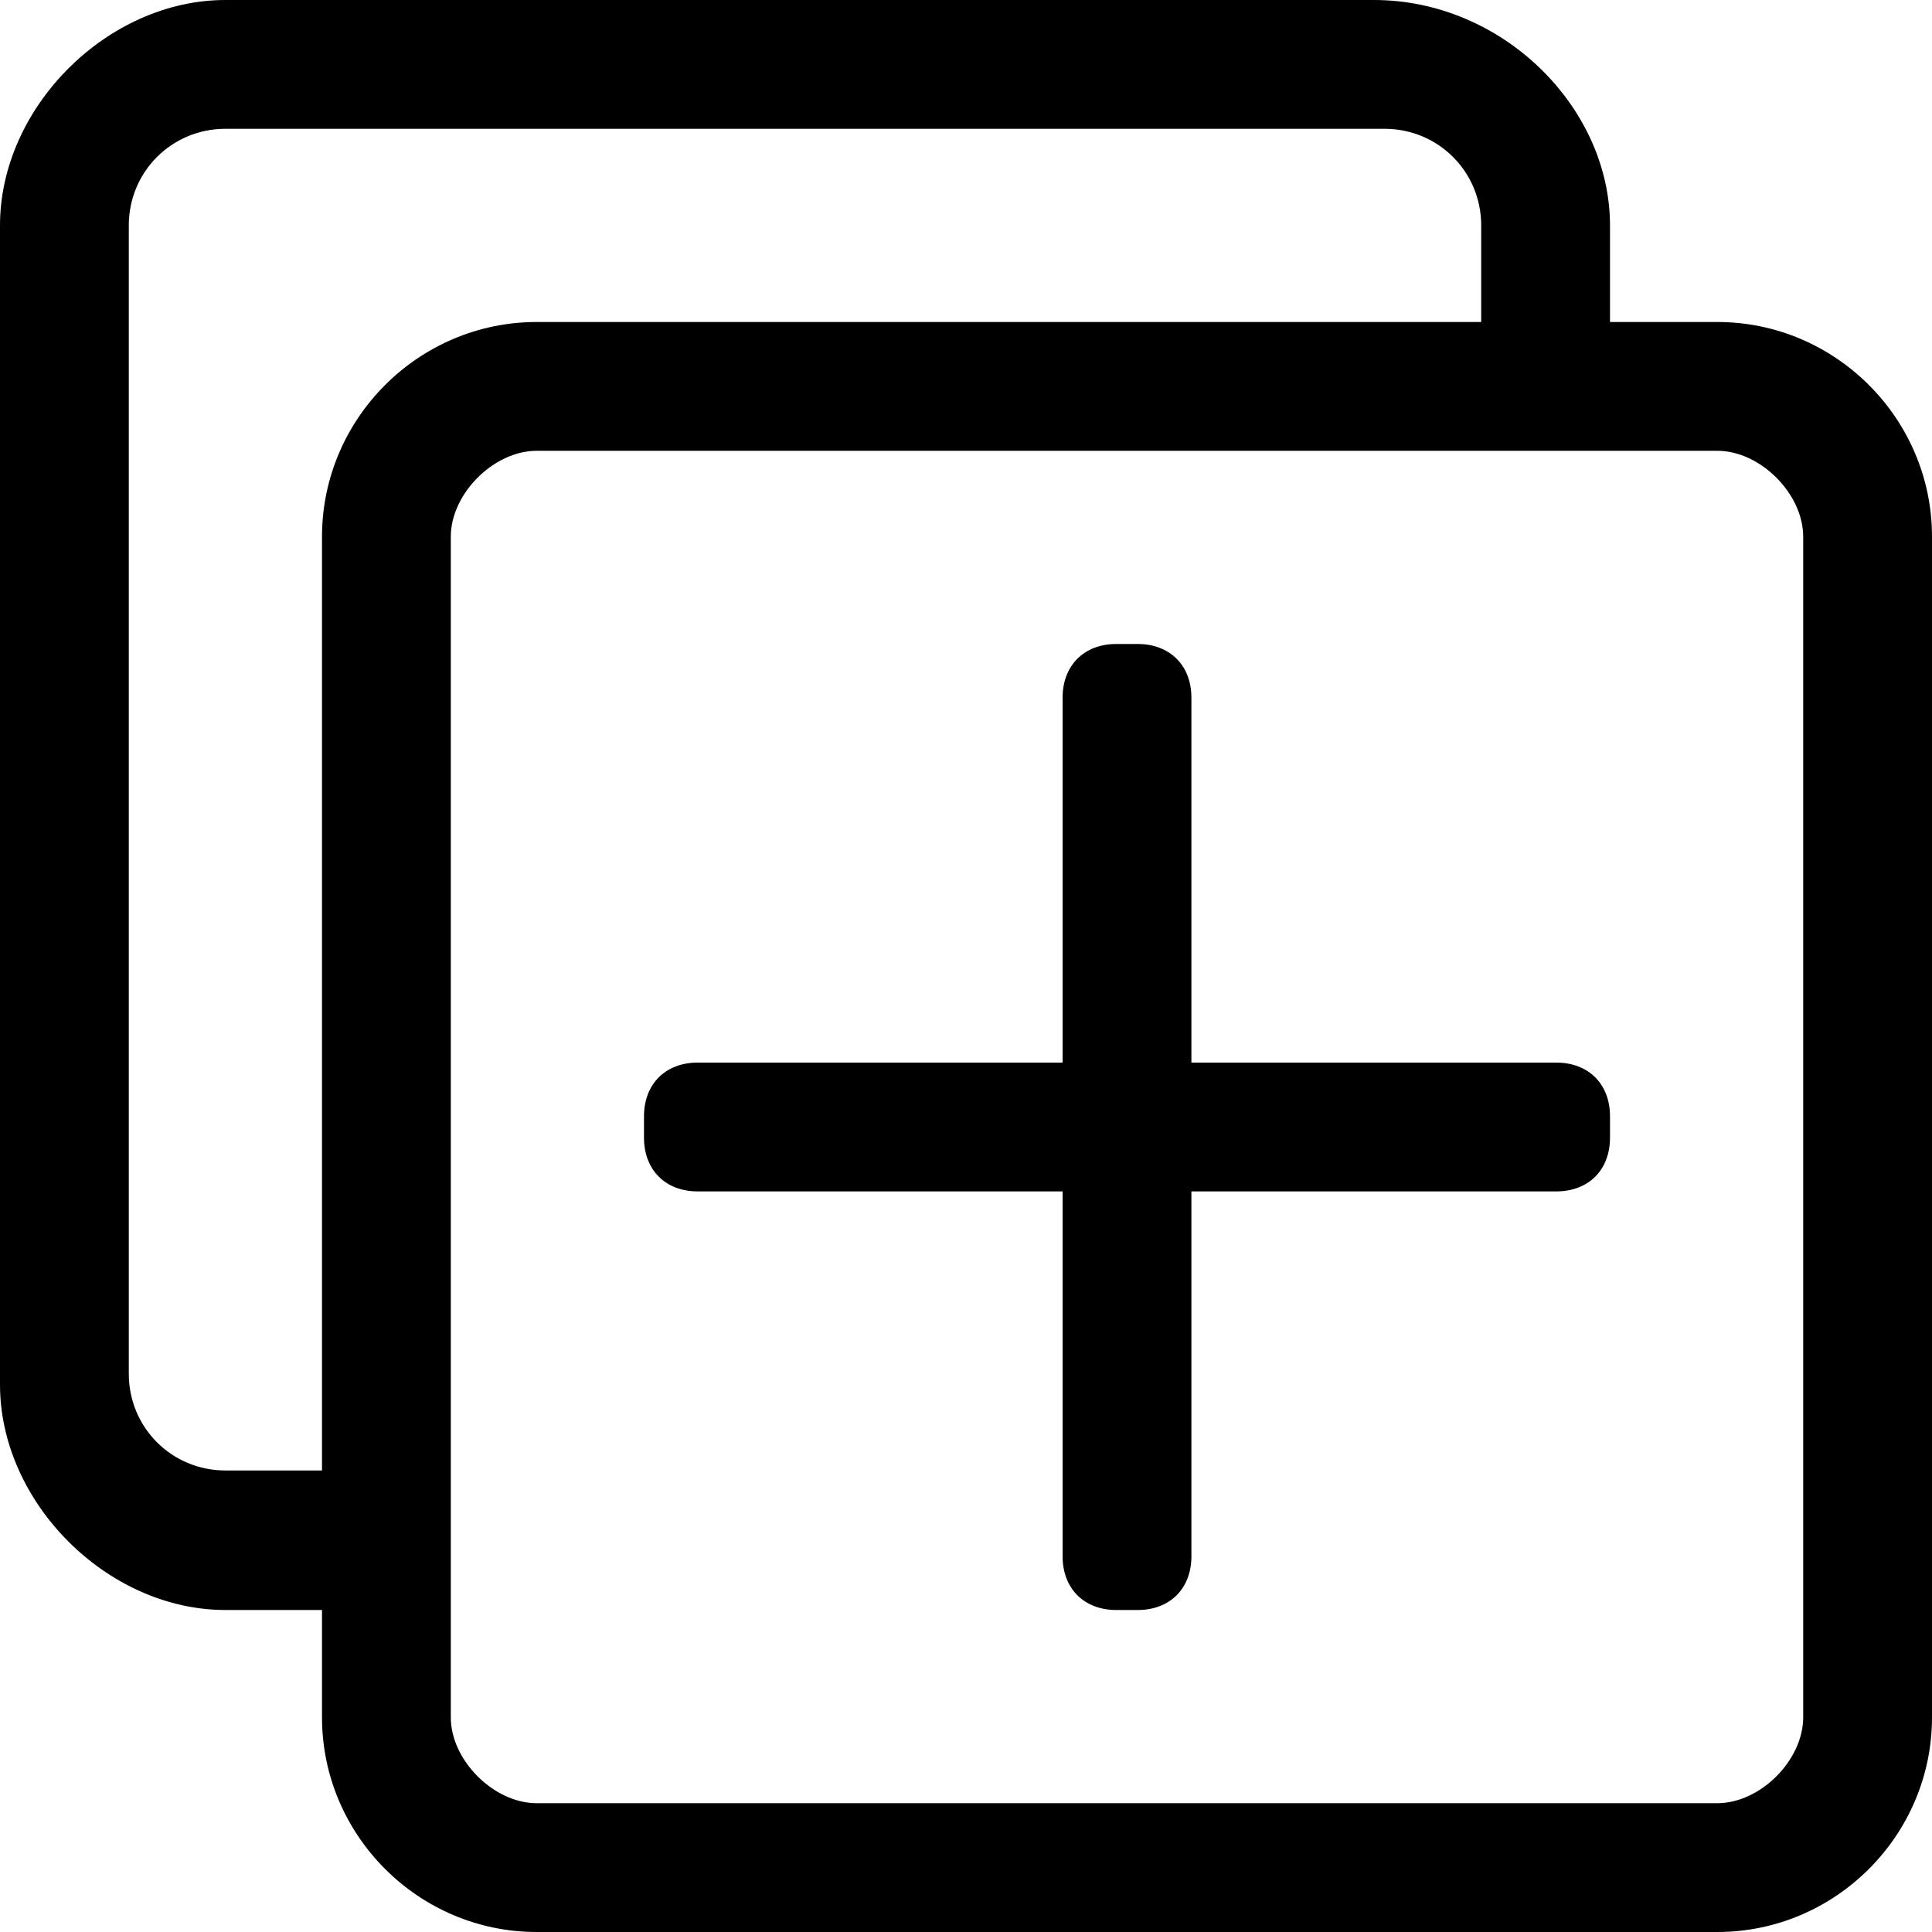<svg t="1613304085791" class="icon" viewBox="0 0 1024 1024" version="1.1"
    xmlns="http://www.w3.org/2000/svg" p-id="14347" width="200" height="200">
    <path d="M785.067 170.667v-51.2c0-28.444-22.756-51.2-51.2-51.2H119.467c-28.444 0-51.2 22.756-51.2 51.2v608.711c0 28.444 22.756 51.2 51.2 51.2H170.667V284.444c0-62.578 51.2-113.778 113.778-113.778h500.622zM853.333 170.667h56.889c62.578 0 113.778 51.2 113.778 113.778v625.778c0 62.578-51.2 113.778-113.778 113.778H284.444c-62.578 0-113.778-51.2-113.778-113.778v-56.889h-51.2C56.889 853.333 0 796.444 0 733.867V119.467C0 56.889 56.889 0 119.467 0h608.711C796.444 0 853.333 56.889 853.333 119.467V170.667zM284.444 238.933c-22.756 0-45.511 22.756-45.511 45.511v625.778c0 22.756 22.756 45.511 45.511 45.511h625.778c22.756 0 45.511-22.756 45.511-45.511V284.444c0-22.756-22.756-45.511-45.511-45.511H284.444z m278.756 324.267V369.778c0-17.067 11.378-28.444 28.444-28.444h11.378c17.067 0 28.444 11.378 28.444 28.444v193.422h193.422c17.067 0 28.444 11.378 28.444 28.444v11.378c0 17.067-11.378 28.444-28.444 28.444h-193.422v193.422c0 17.067-11.378 28.444-28.444 28.444h-11.378c-17.067 0-28.444-11.378-28.444-28.444v-193.422H369.778c-17.067 0-28.444-11.378-28.444-28.444v-11.378c0-17.067 11.378-28.444 28.444-28.444h193.422z" p-id="14348"></path>
</svg>
